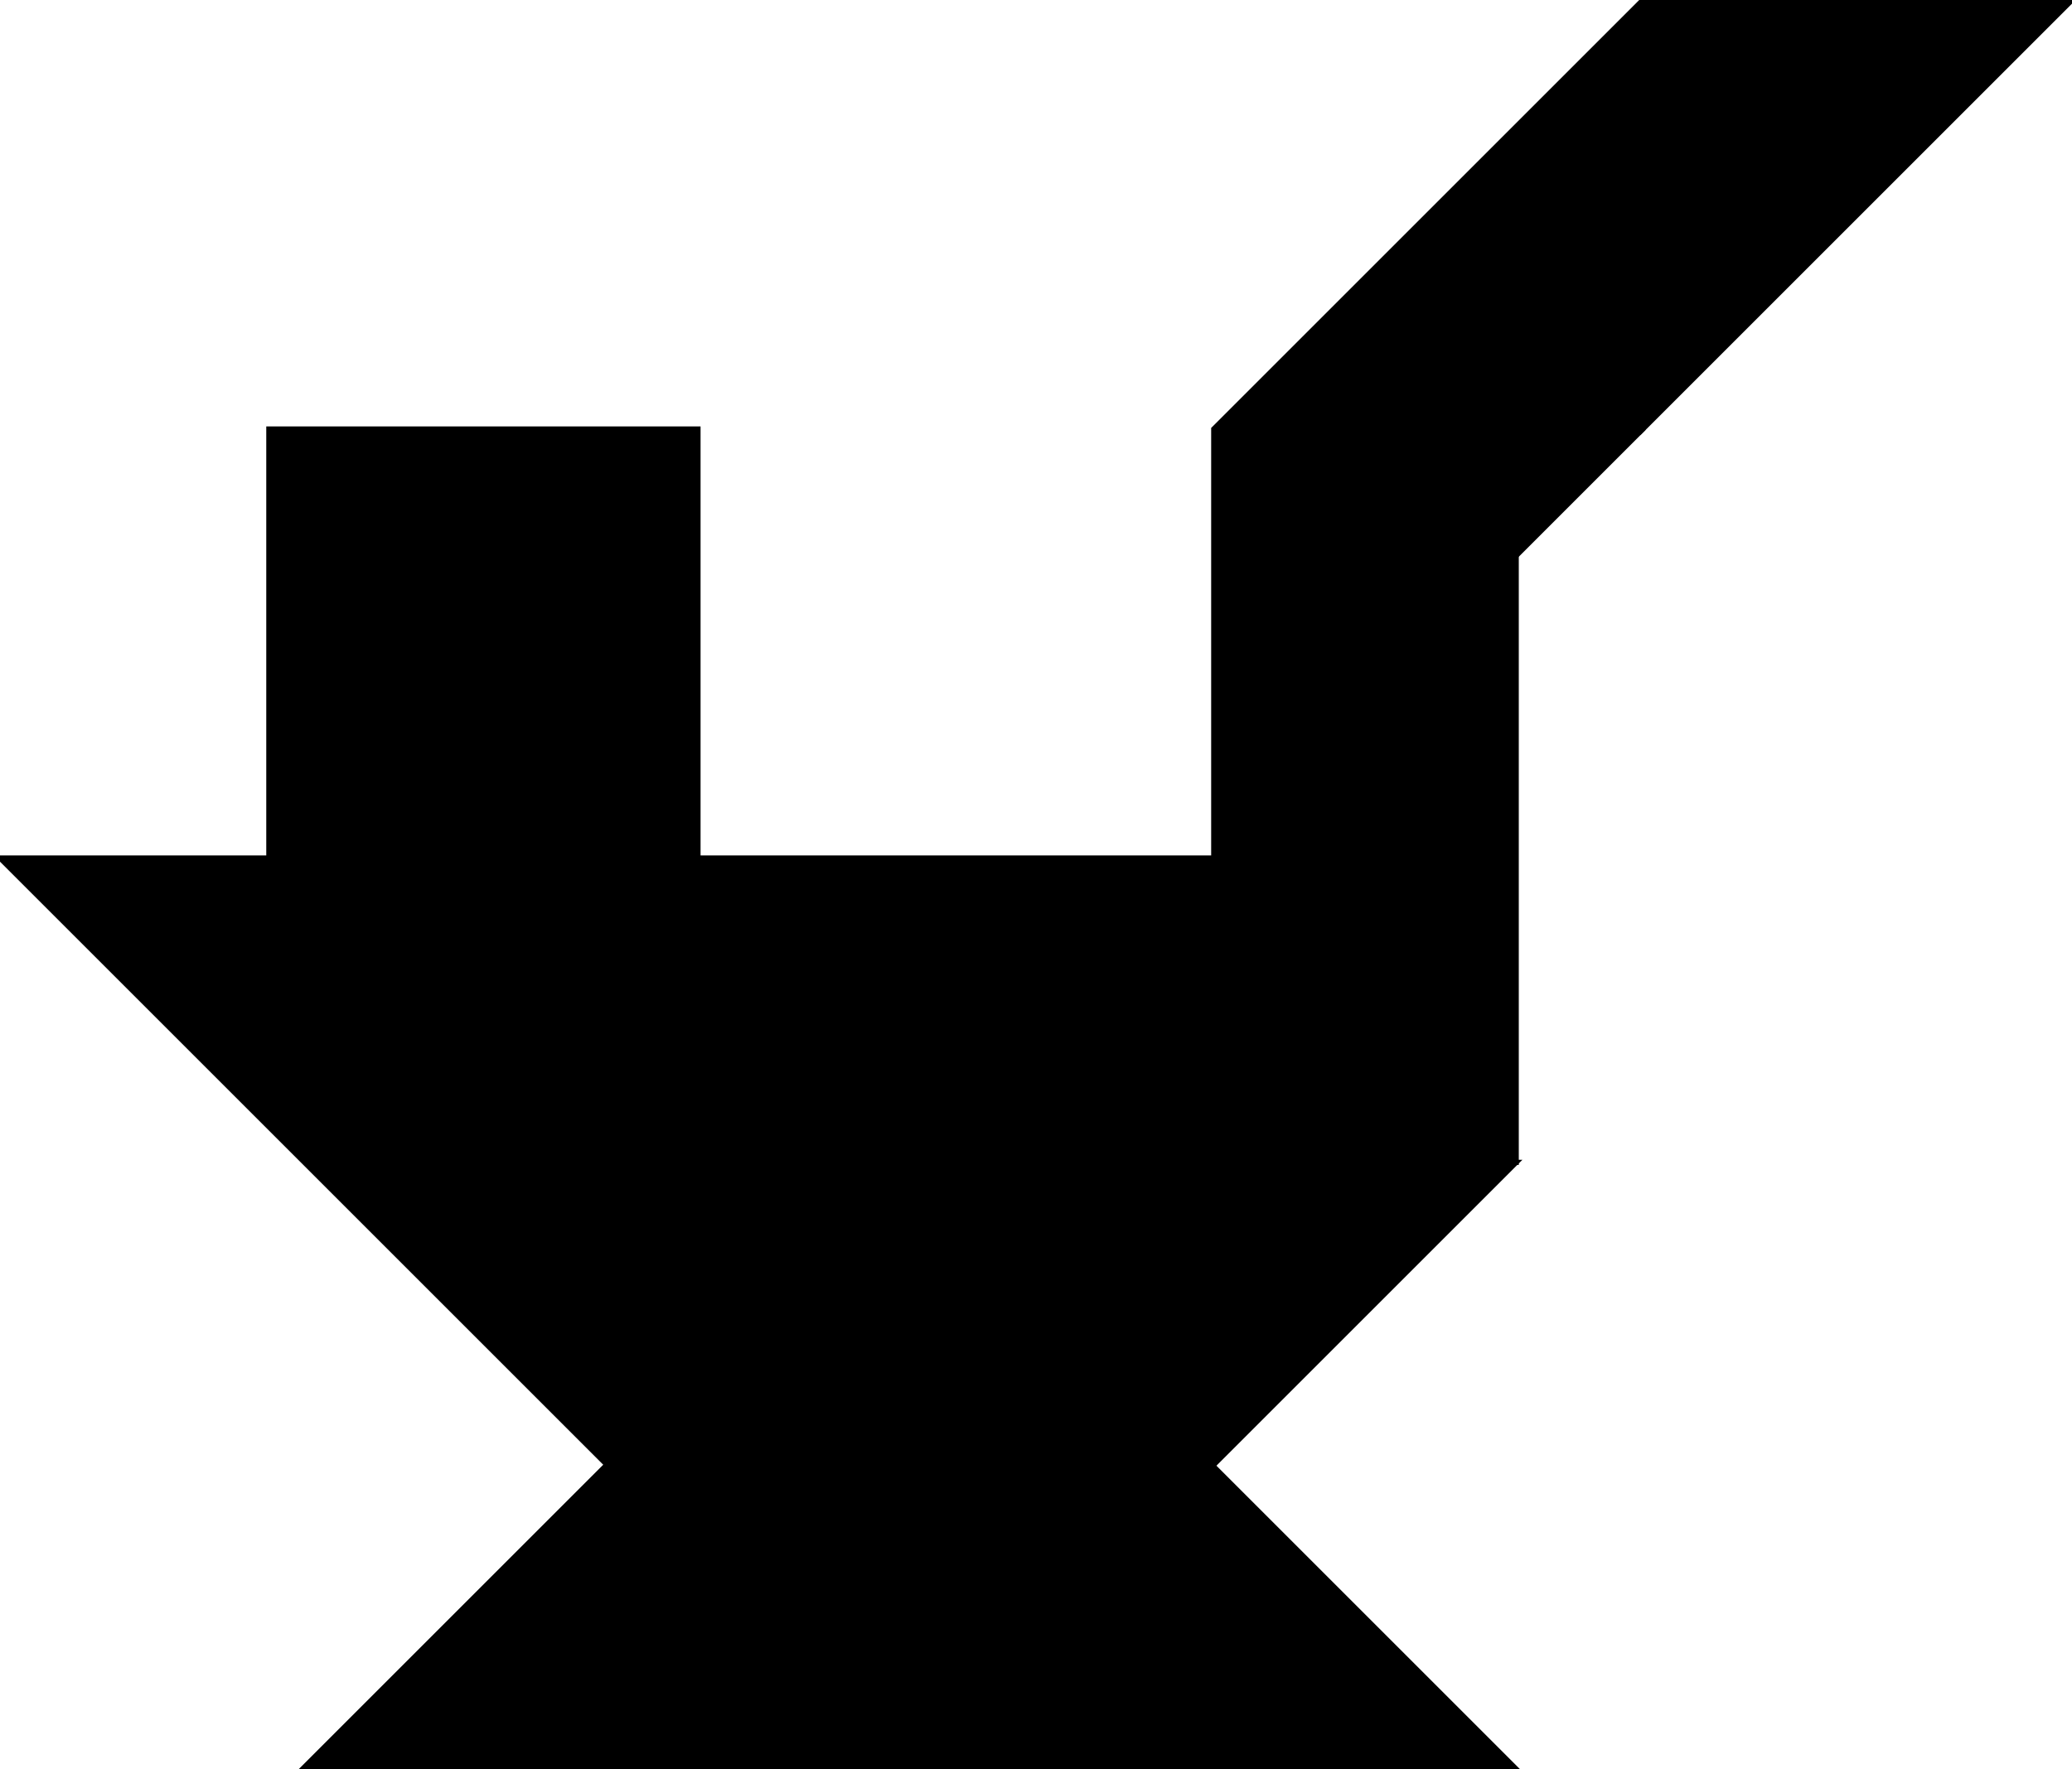 <?xml version="1.0" encoding="utf-8"?> <svg baseProfile="full" height="100%" version="1.1" viewBox="0 0 400.759 342.259" width="100%" xmlns="http://www.w3.org/2000/svg" xmlns:ev="http://www.w3.org/2001/xml-events" xmlns:xlink="http://www.w3.org/1999/xlink"><defs/><polygon fill="black" id="1" points="52.0,166.0 52.0,83.0 135.0,83.0 135.0,166.0" stroke="black" strokewidth="1"/><polygon fill="black" id="2" points="234.759,166.0 317.759,83.0 317.759,0.0 234.759,83.0" stroke="black" strokewidth="1"/><polygon fill="black" id="3" points="317.759,83.0 400.759,0.0 317.759,0.0" stroke="black" strokewidth="1"/><polygon fill="black" id="4" points="234.57,283.57 293.259,224.88 175.88,224.88" stroke="black" strokewidth="1"/><polygon fill="black" id="5" points="293.259,224.88 175.88,224.88 293.259,107.5" stroke="black" strokewidth="1"/><polygon fill="black" id="6" points="293.259,342.259 58.5,342.259 175.88,224.88" stroke="black" strokewidth="1"/><polygon fill="black" id="7" points="117.38,283.38 0.0,166.0 234.759,166.0" stroke="black" strokewidth="1"/></svg>